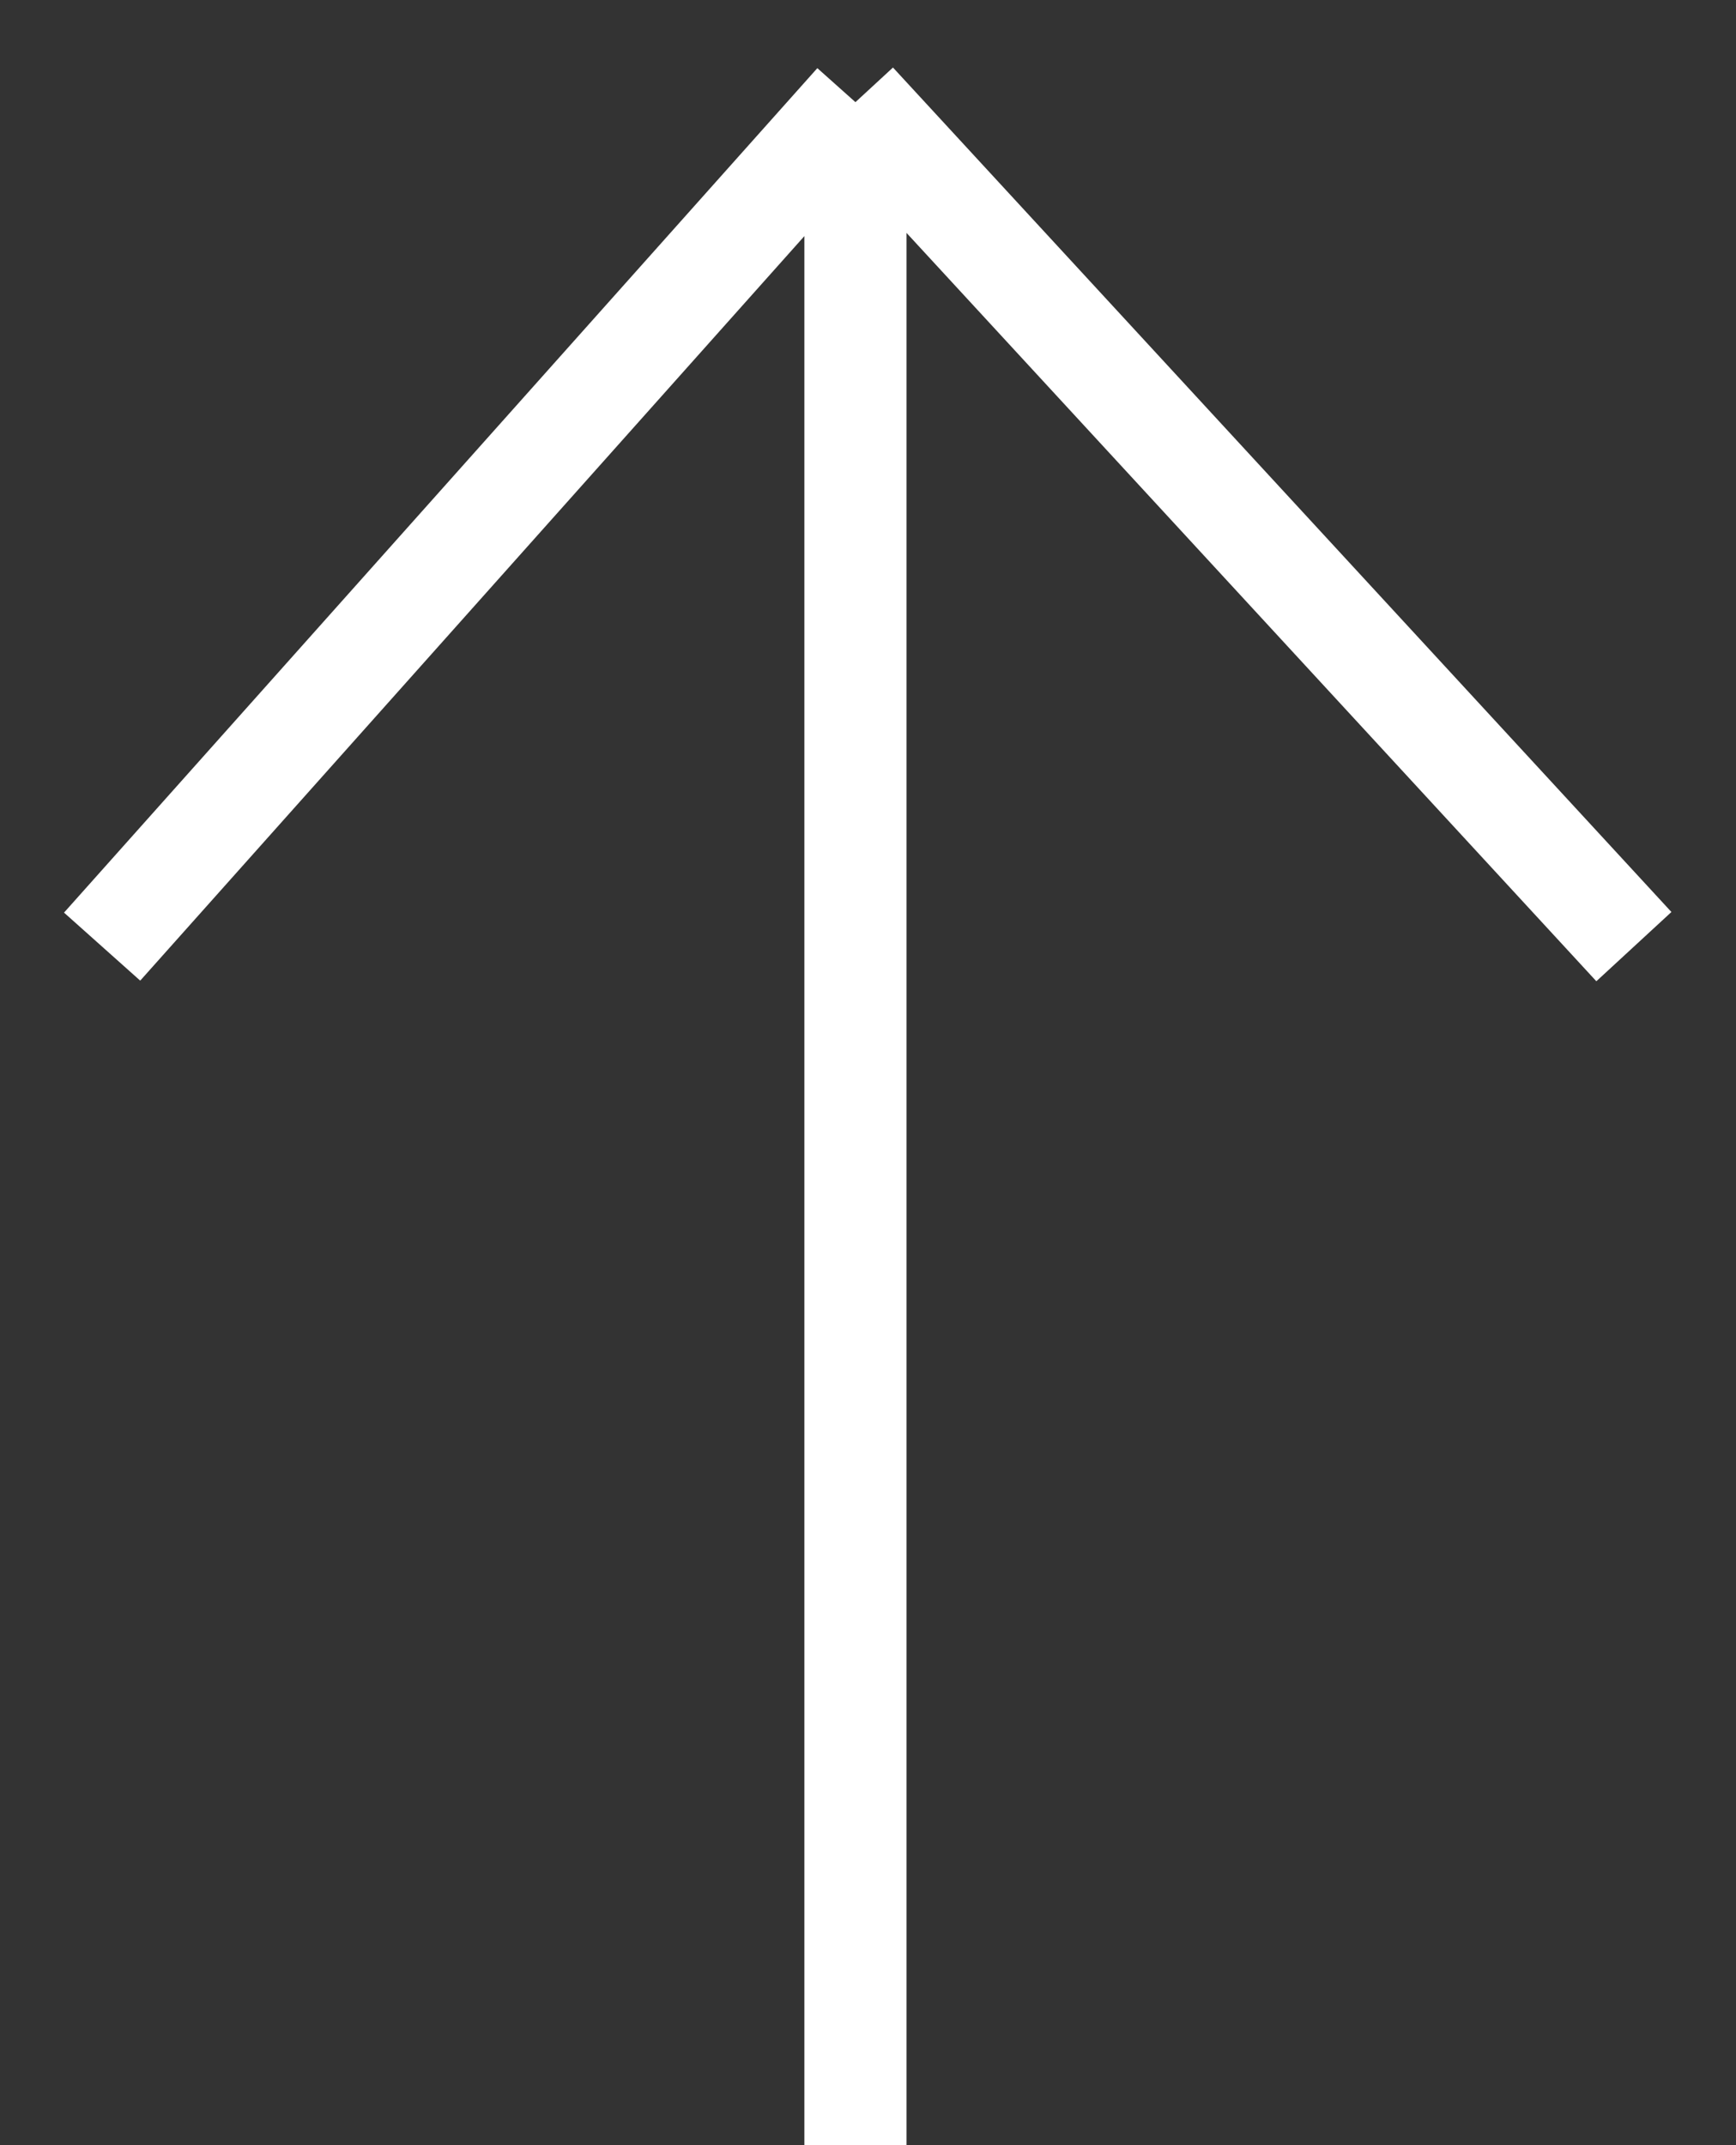 <svg width="17" height="21" viewBox="0 0 17 21" fill="none" xmlns="http://www.w3.org/2000/svg">
<rect x="0" y="0" width="17" height="21" fill="#333333" stroke="none"/>
<path id="Vector 4" d="M8.377 1L1 9.267M8.377 1L16 9.267M8.377 1V21" stroke="white"/>
</svg>
